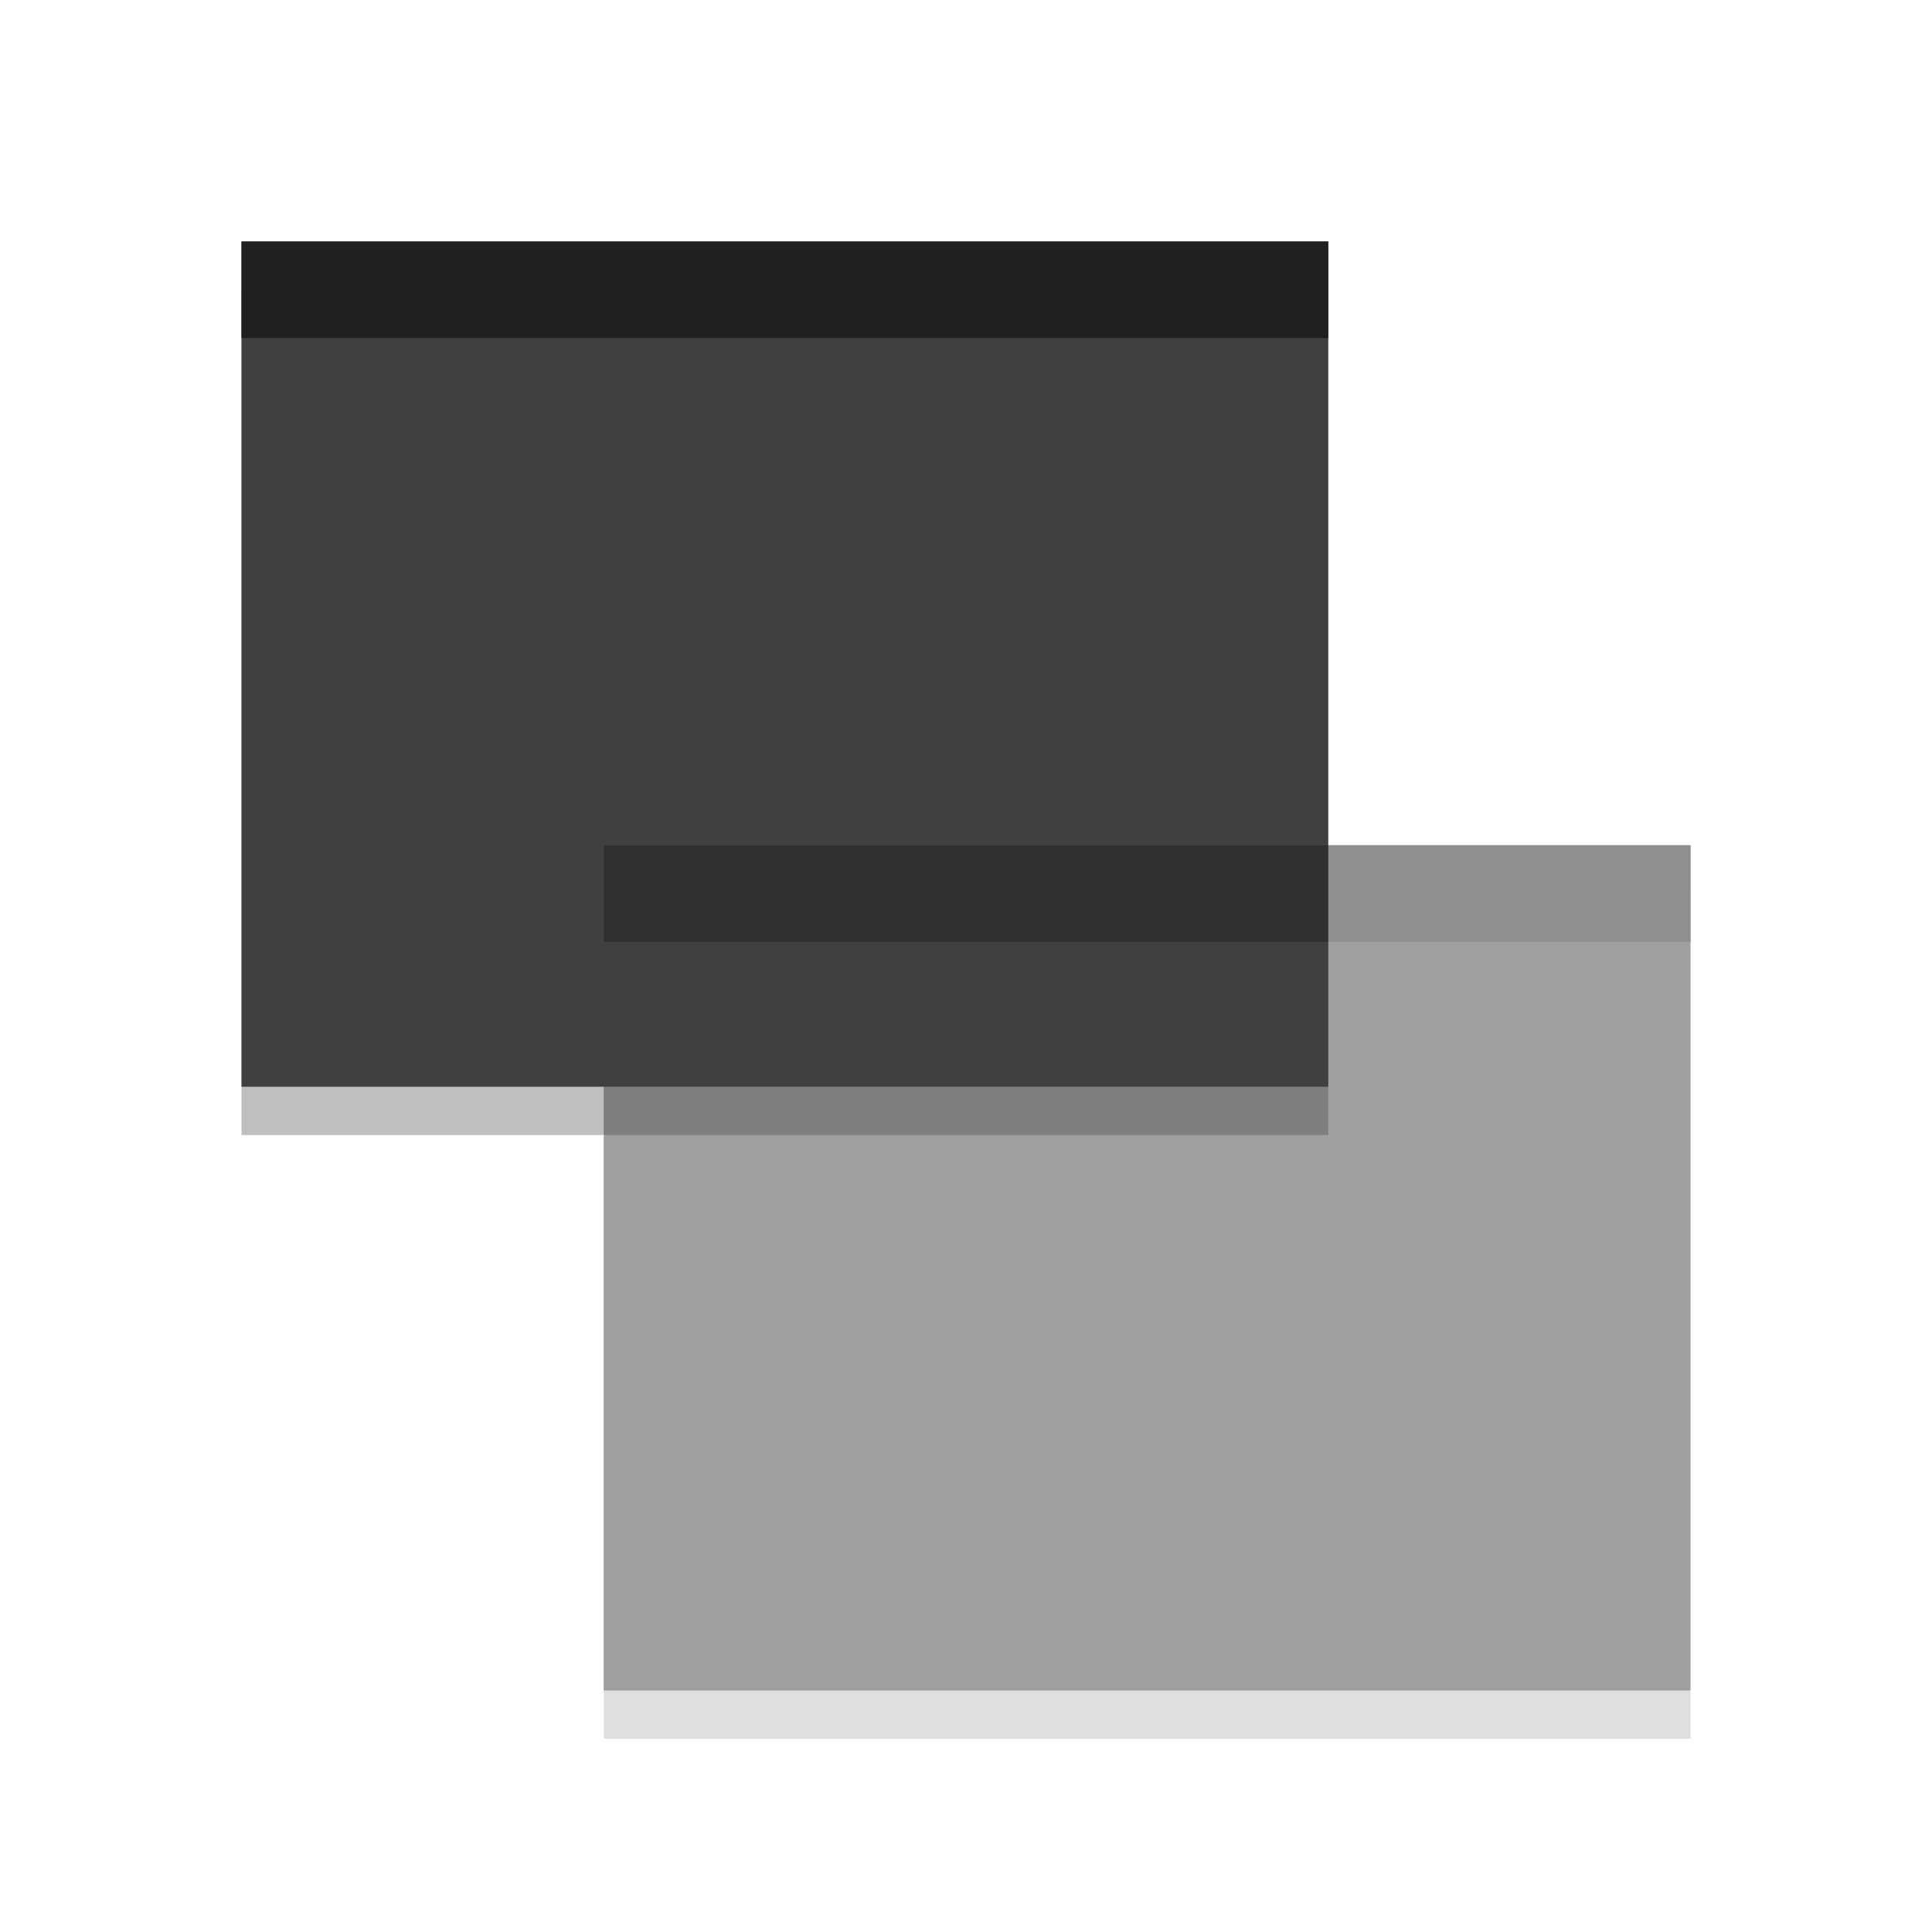 <?xml version="1.0" encoding="UTF-8" standalone="no"?>
<svg
   xmlns:dc="http://purl.org/dc/elements/1.1/"
   xmlns:cc="http://creativecommons.org/ns#"
   xmlns:rdf="http://www.w3.org/1999/02/22-rdf-syntax-ns#"
   xmlns:svg="http://www.w3.org/2000/svg"
   xmlns="http://www.w3.org/2000/svg"
   xmlns:sodipodi="http://sodipodi.sourceforge.net/DTD/sodipodi-0.dtd"
   xmlns:inkscape="http://www.inkscape.org/namespaces/inkscape"
   inkscape:export-ydpi="48"
   inkscape:export-xdpi="48"
   inkscape:export-filename="/home/raster/C/th-efl/th/img/ic/compositor-040.png"
   inkscape:version="1.0 (4035a4fb49, 2020-05-01)"
   sodipodi:docname="compositor.svg"
   viewBox="0 0 80 80"
   height="80"
   width="80"
   id="svg2"
   version="1.1">
  <defs
     id="defs6">
    <rect
       id="rect1368"
       height="60"
       width="30"
       y="10"
       x="35" />
    <rect
       id="rect1362"
       height="60"
       width="31"
       y="70"
       x="30" />
    <rect
       id="rect1356"
       height="50"
       width="35"
       y="20"
       x="10" />
    <rect
       x="35"
       y="10"
       width="30"
       height="60"
       id="rect1368-6" />
    <rect
       x="35"
       y="10"
       width="30"
       height="60"
       id="rect1381" />
    <mask
       id="mask1516"
       maskUnits="userSpaceOnUse">
      <path
         id="path1518"
         d="m 15,74 8,-26 22,-10 3,-19 22,7 2,52 z"
         style="opacity:1;fill:#ffffff;fill-opacity:1;stroke:none;stroke-width:4;stroke-linecap:round;stroke-linejoin:round;stroke-miterlimit:4;stroke-dasharray:none;stroke-opacity:1" />
    </mask>
    <filter
       height="1.274"
       y="-0.137"
       width="1.213"
       x="-0.107"
       id="filter1809"
       style="color-interpolation-filters:sRGB"
       inkscape:collect="always">
      <feGaussianBlur
         id="feGaussianBlur1811"
         stdDeviation="1.997"
         inkscape:collect="always" />
    </filter>
  </defs>
  <sodipodi:namedview
     inkscape:snap-nodes="true"
     inkscape:snap-others="false"
     inkscape:bbox-nodes="true"
     inkscape:snap-bbox="true"
     showguides="false"
     inkscape:current-layer="g10"
     inkscape:window-maximized="0"
     inkscape:window-y="0"
     inkscape:window-x="1206"
     inkscape:cy="18.187404"
     inkscape:cx="40"
     inkscape:zoom="8.1375"
     showgrid="true"
     id="namedview4"
     inkscape:window-height="1372"
     inkscape:window-width="1354"
     inkscape:pageshadow="2"
     inkscape:pageopacity="0"
     guidetolerance="10"
     gridtolerance="10"
     objecttolerance="10"
     borderopacity="1"
     bordercolor="#666666"
     pagecolor="#404040"
     inkscape:document-rotation="0">
    <inkscape:grid
       id="grid837"
       type="xygrid" />
  </sodipodi:namedview>
  <g
     id="g10"
     inkscape:label="Image"
     inkscape:groupmode="layer">
    <rect
       style="opacity:0.5;fill:#000000;fill-opacity:1;stroke:none;stroke-width:4;stroke-linecap:round;stroke-linejoin:round;stroke-miterlimit:4;stroke-dasharray:none;stroke-opacity:1;filter:url(#filter1809)"
       id="rect1583"
       width="45"
       height="35"
       x="10"
       y="12" />
    <rect
       y="10"
       x="10"
       height="35"
       width="45"
       id="rect1579"
       style="opacity:1;fill:#404040;fill-opacity:1;stroke:none;stroke-width:4;stroke-linecap:round;stroke-linejoin:round;stroke-miterlimit:4;stroke-dasharray:none;stroke-opacity:1" />
    <rect
       y="10"
       x="10"
       height="4"
       width="45"
       id="rect1581"
       style="opacity:1;fill:#202020;fill-opacity:1;stroke:none;stroke-width:4;stroke-linecap:round;stroke-linejoin:round;stroke-miterlimit:4;stroke-dasharray:none;stroke-opacity:1" />
    <g
       style="opacity:0.5"
       id="g1822">
      <rect
         style="opacity:0.5;fill:#000000;fill-opacity:1;stroke:none;stroke-width:4;stroke-linecap:round;stroke-linejoin:round;stroke-miterlimit:4;stroke-dasharray:none;stroke-opacity:1;filter:url(#filter1809)"
         id="rect1813"
         width="45"
         height="35"
         x="25"
         y="37" />
      <rect
         y="35"
         x="25"
         height="35"
         width="45"
         id="rect1815"
         style="opacity:1;fill:#404040;fill-opacity:1;stroke:none;stroke-width:4;stroke-linecap:round;stroke-linejoin:round;stroke-miterlimit:4;stroke-dasharray:none;stroke-opacity:1" />
      <rect
         y="35"
         x="25"
         height="4"
         width="45"
         id="rect1817"
         style="opacity:1;fill:#202020;fill-opacity:1;stroke:none;stroke-width:4;stroke-linecap:round;stroke-linejoin:round;stroke-miterlimit:4;stroke-dasharray:none;stroke-opacity:1" />
    </g>
  </g>
</svg>
